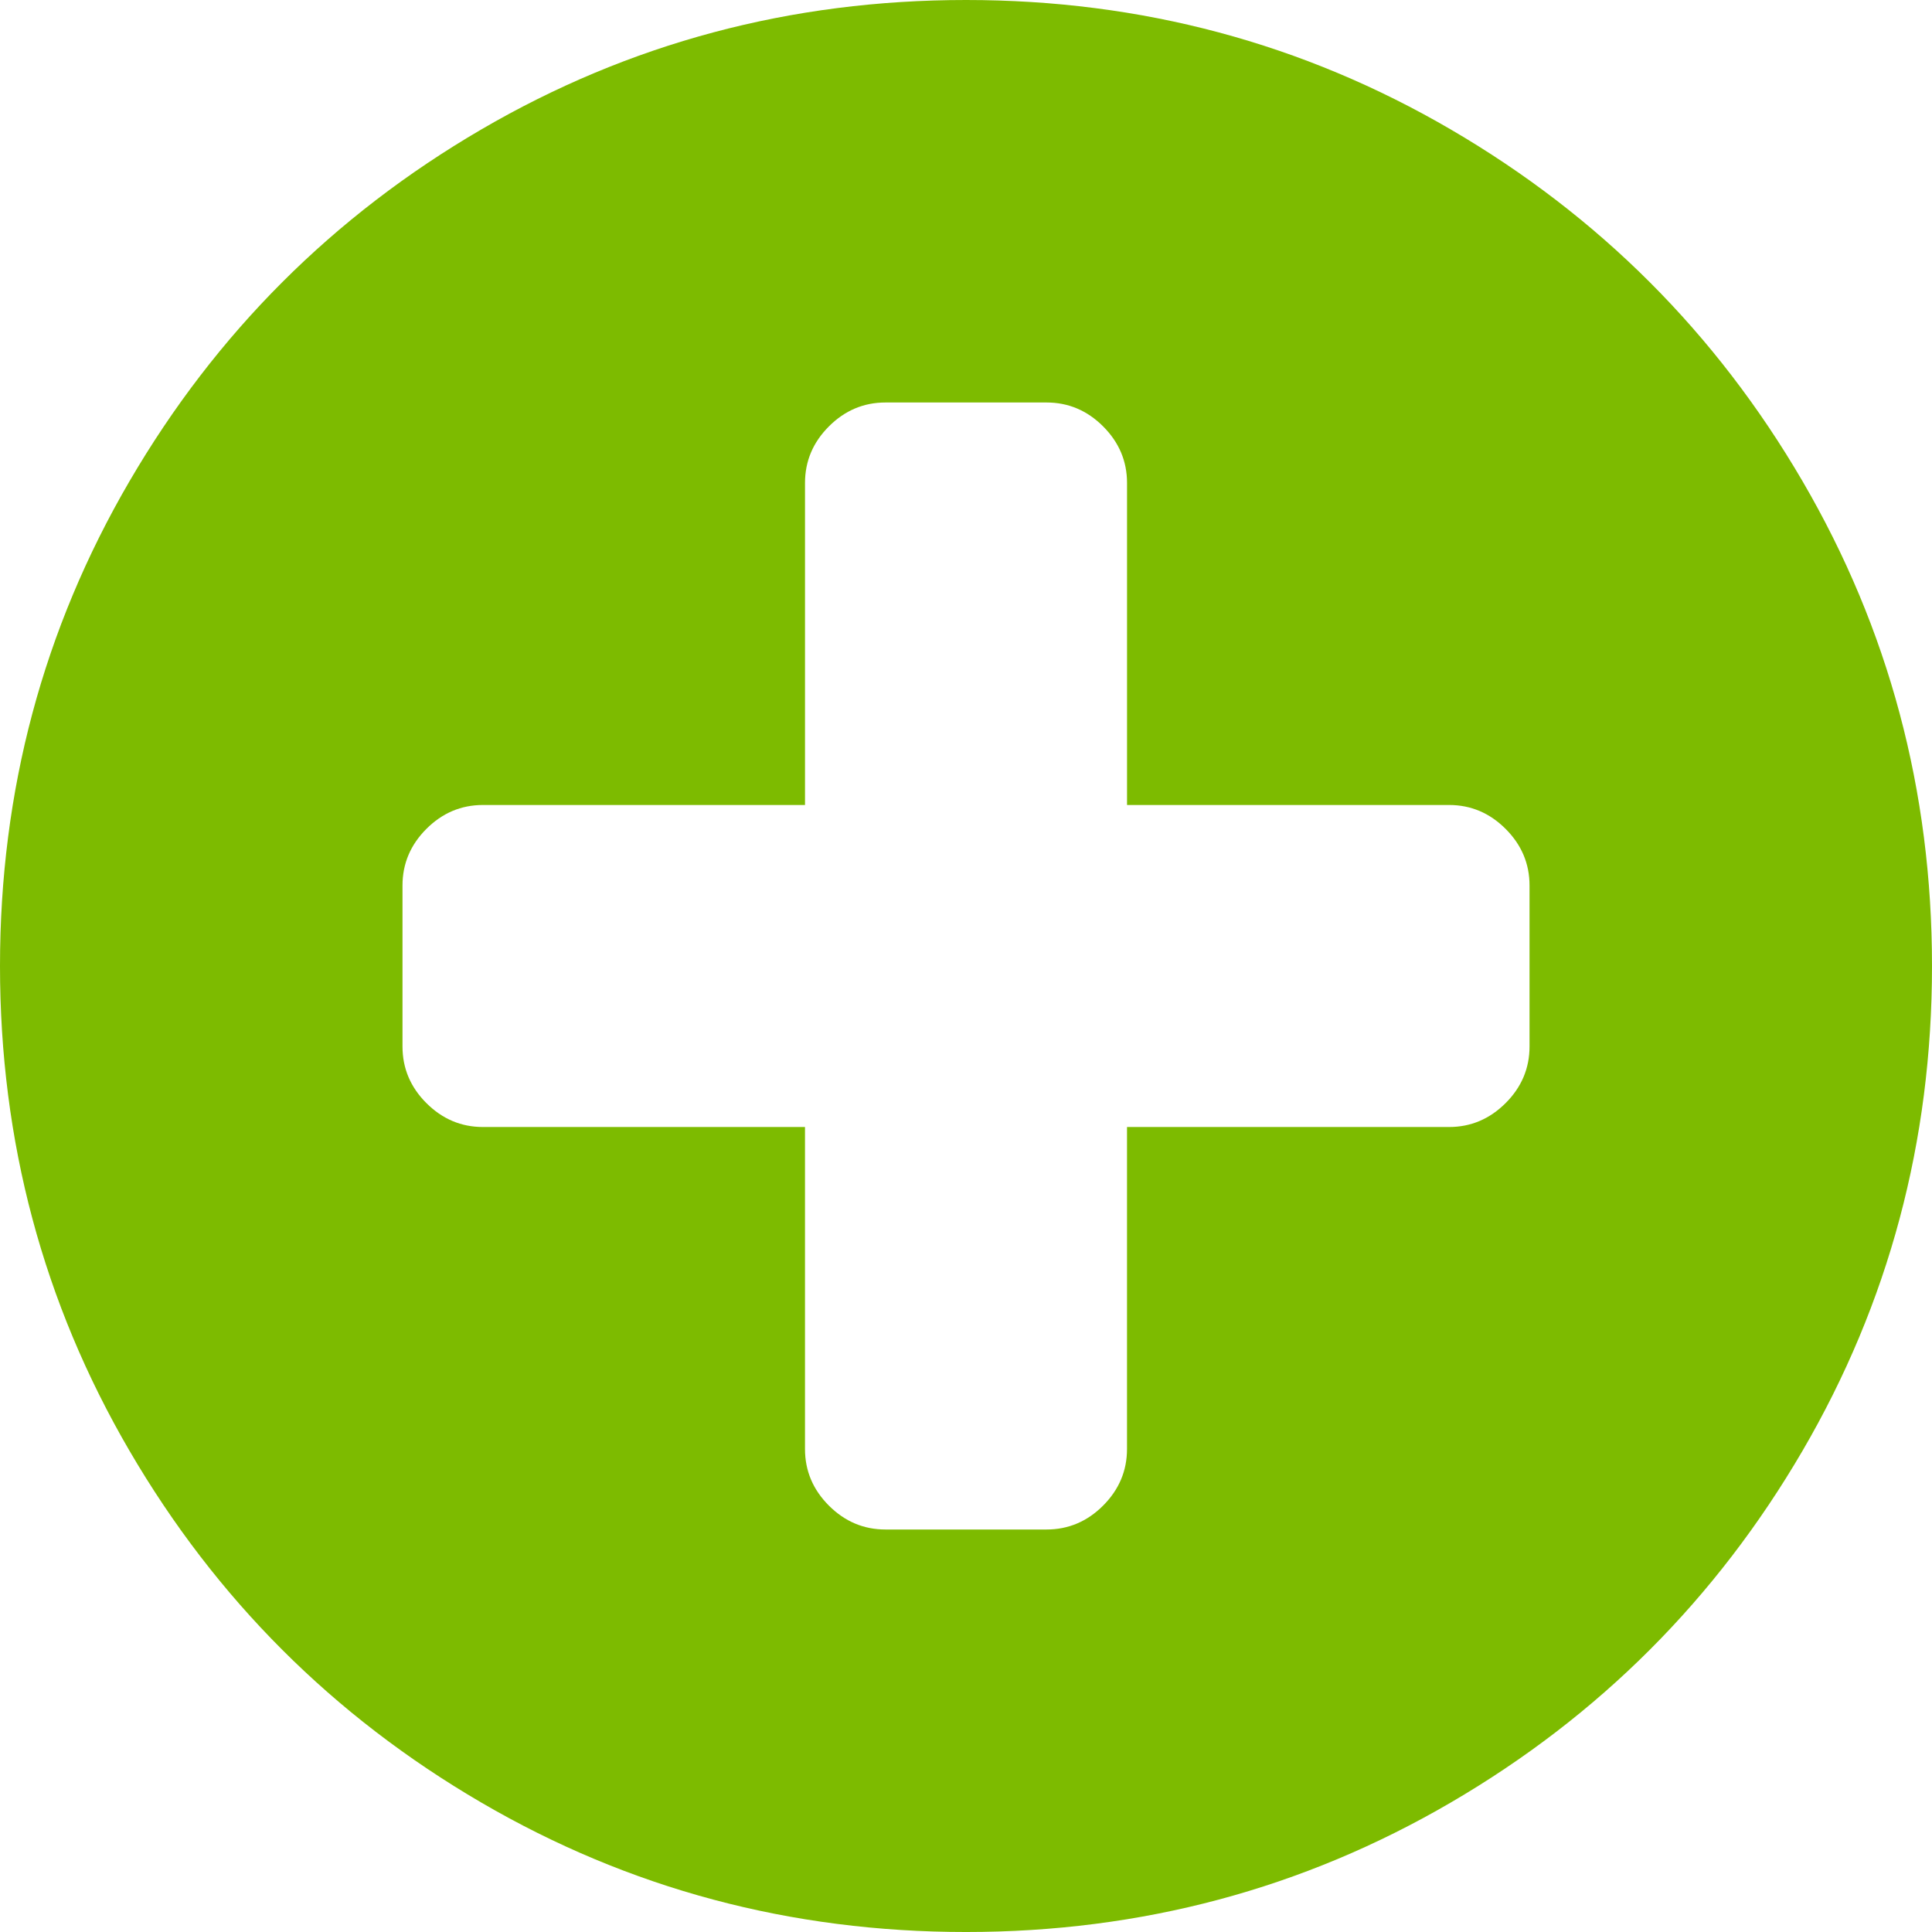 <?xml version="1.0" encoding="utf-8"?>
<!-- Generator: Adobe Illustrator 16.0.0, SVG Export Plug-In . SVG Version: 6.00 Build 0)  -->
<!DOCTYPE svg PUBLIC "-//W3C//DTD SVG 1.1//EN" "http://www.w3.org/Graphics/SVG/1.1/DTD/svg11.dtd">
<svg version="1.1" id="Capa_1" xmlns="http://www.w3.org/2000/svg" xmlns:xlink="http://www.w3.org/1999/xlink" x="0px" y="0px"
	 width="438.533px" height="438.533px" viewBox="0 0 438.533 438.533" enable-background="new 0 0 438.533 438.533"
	 xml:space="preserve">
<g>
	<path fill="#7DBB00" d="M409.133,109.203c-19.607-33.592-46.205-60.189-79.798-79.796C295.735,9.801,259.058,0,219.273,0
		c-39.781,0-76.47,9.801-110.063,29.407c-33.595,19.604-60.192,46.201-79.8,79.796C9.801,142.8,0,179.489,0,219.267
		c0,39.78,9.804,76.462,29.407,110.062c19.607,33.592,46.204,60.189,79.799,79.798c33.597,19.605,70.283,29.407,110.063,29.407
		c39.78,0,76.47-9.802,110.065-29.407c33.593-19.603,60.189-46.206,79.795-79.798c19.604-33.596,29.403-70.284,29.403-110.062
		C438.533,179.485,428.732,142.795,409.133,109.203z M347.179,237.539c0,4.948-1.811,9.235-5.428,12.847
		c-3.62,3.614-7.901,5.428-12.847,5.428h-73.091v73.084c0,4.949-1.813,9.232-5.429,12.854c-3.612,3.613-7.897,5.421-12.847,5.421
		h-36.543c-4.948,0-9.231-1.808-12.847-5.421c-3.617-3.621-5.426-7.905-5.426-12.854v-73.084h-73.089
		c-4.948,0-9.229-1.813-12.847-5.428c-3.616-3.609-5.424-7.898-5.424-12.847v-36.547c0-4.948,1.809-9.231,5.424-12.847
		c3.617-3.617,7.898-5.426,12.847-5.426h73.092V109.63c0-4.949,1.809-9.229,5.426-12.847c3.616-3.616,7.898-5.424,12.847-5.424
		h36.547c4.948,0,9.233,1.809,12.847,5.424c3.614,3.617,5.428,7.898,5.428,12.847v73.089h73.085c4.947,0,9.231,1.809,12.847,5.426
		c3.617,3.615,5.428,7.898,5.428,12.847V237.539z"/>
</g>
</svg>
